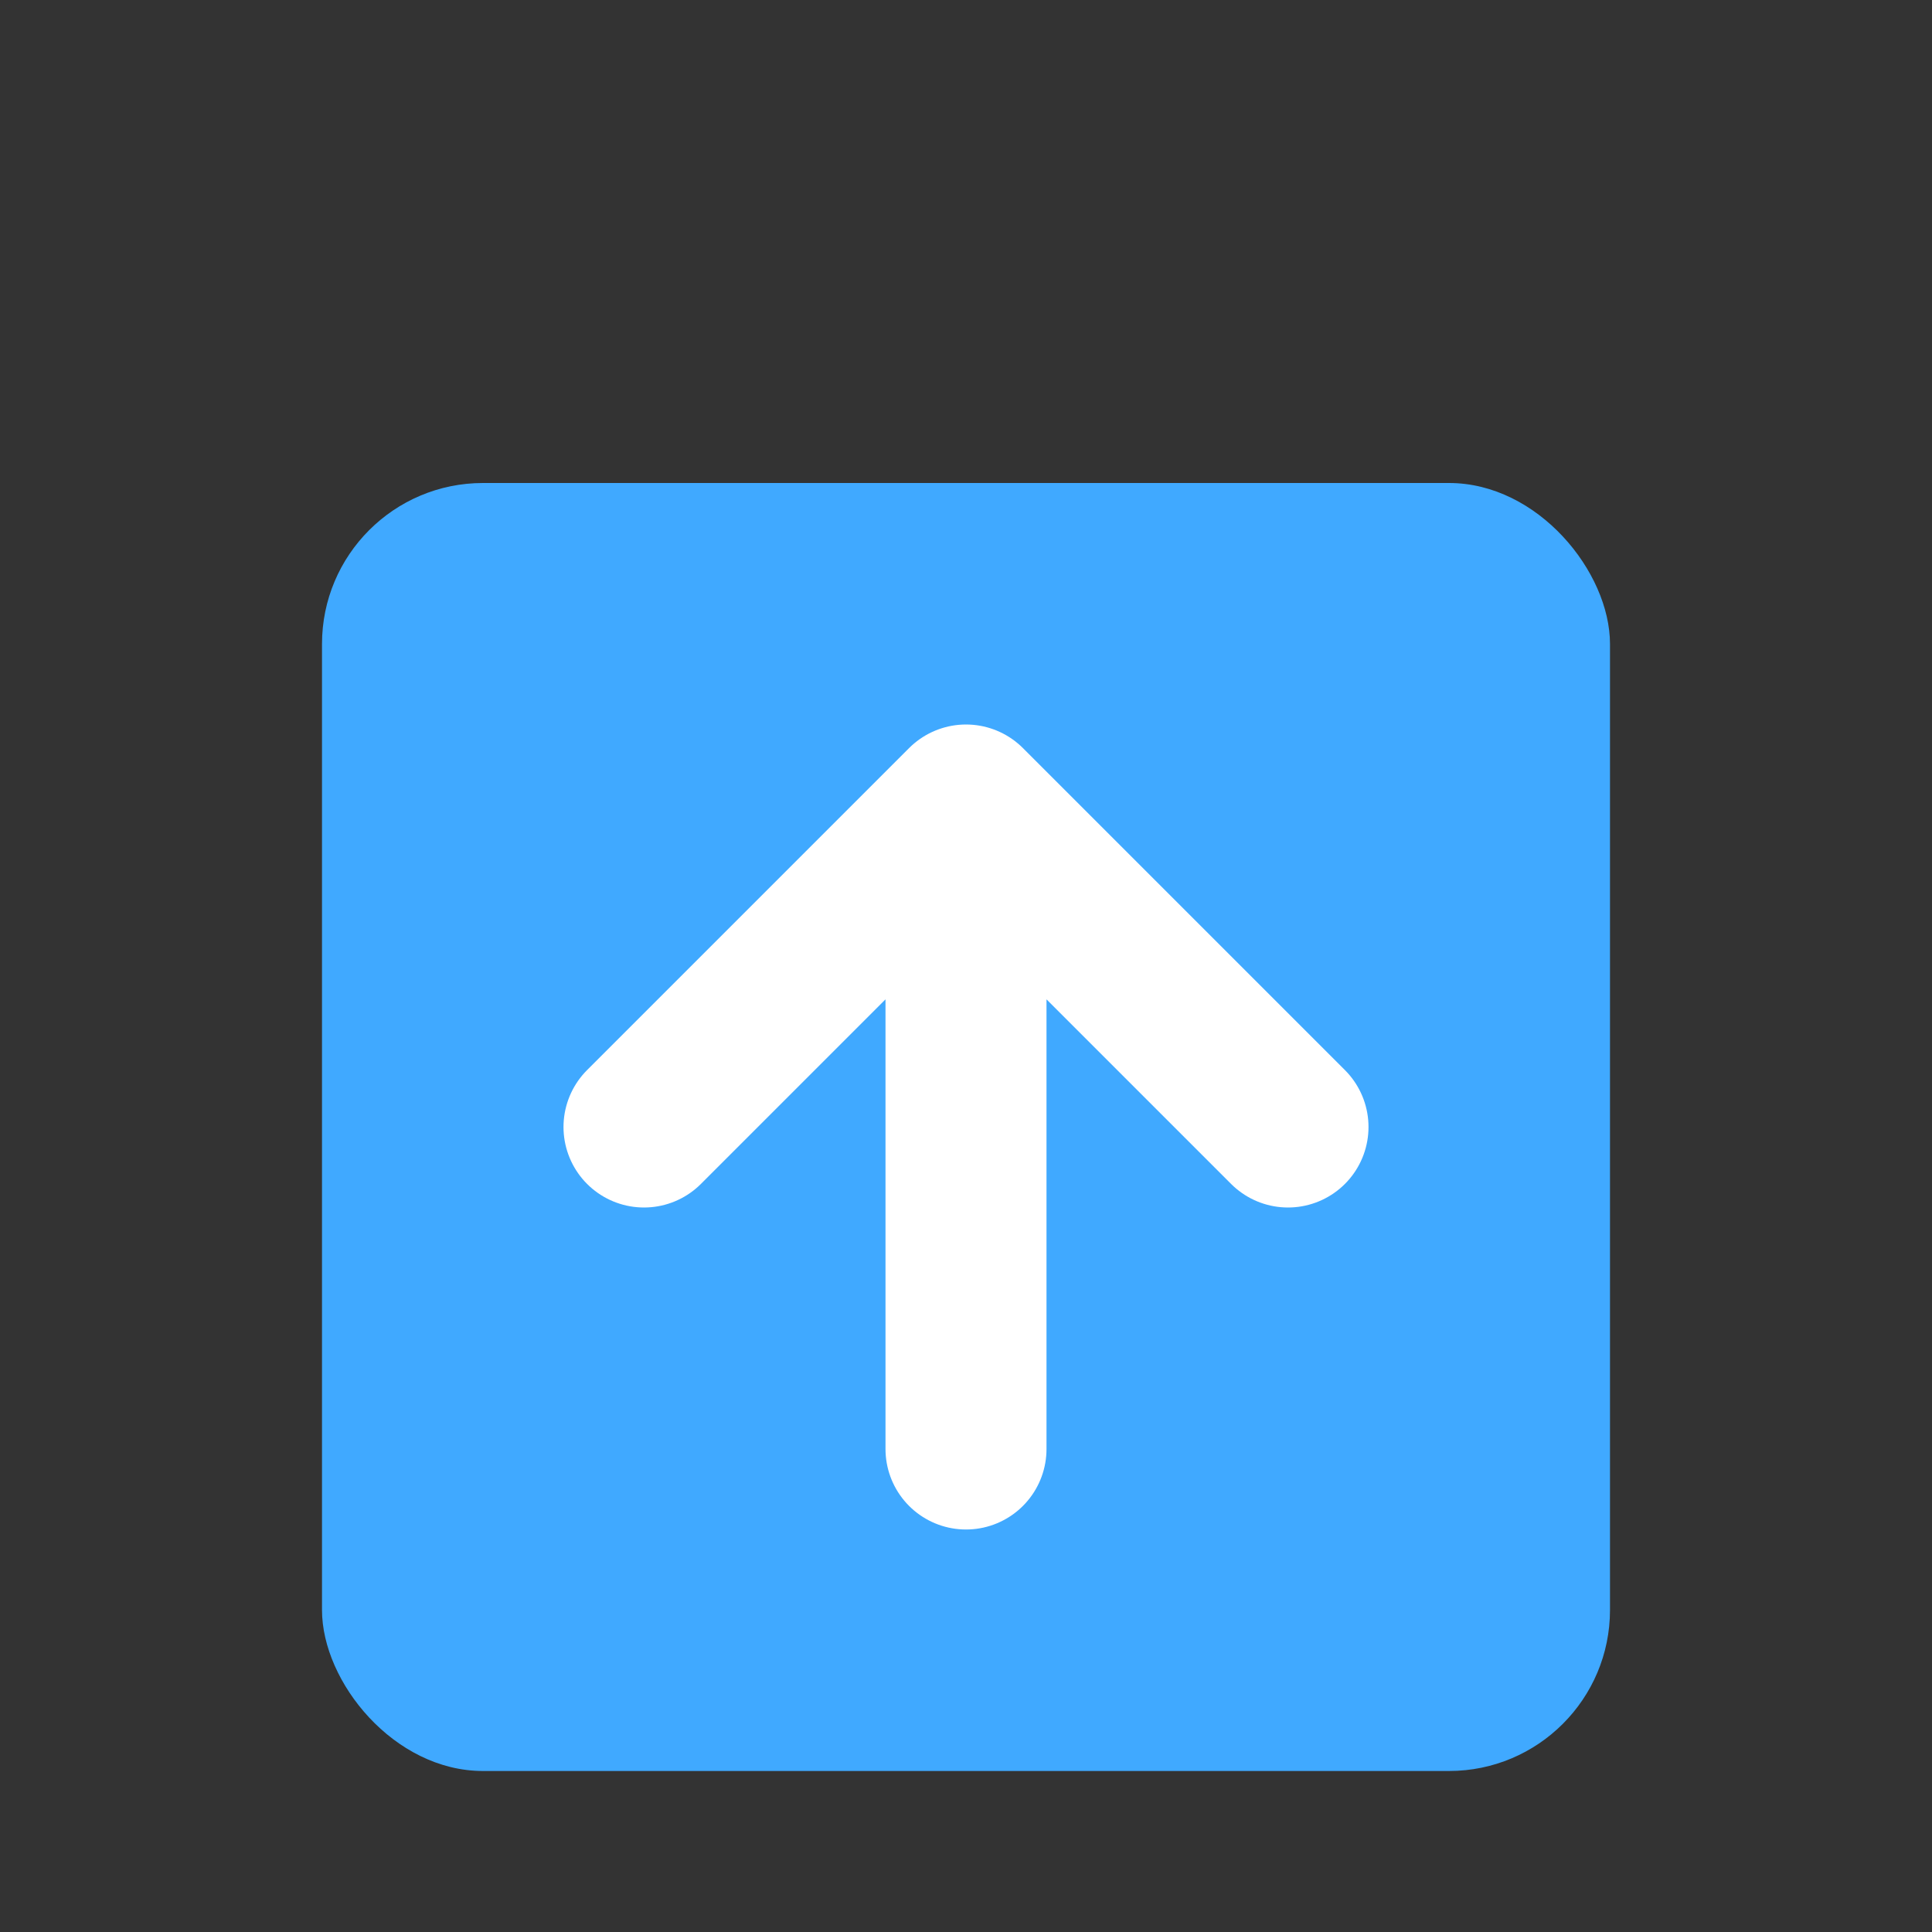 <?xml version="1.0" encoding="UTF-8"?>
<svg width="48" height="48" viewBox="0 0 24 24" xmlns="http://www.w3.org/2000/svg">

  <rect x="0" y="0" width="24" height="24" fill="#333333" stroke="none"/>

  <!-- 图片框 -->
  <rect x="4" y="6" width="16" height="16" rx="2" fill="#40a9ff" />

  <!-- 上传箭头 -->
  <path
    d="M12 10v8m0-8l-4 4m4-4l4 4"
    stroke="#ffffff"
    stroke-width="2"
    stroke-linecap="round"
    stroke-linejoin="round"
  />

</svg>